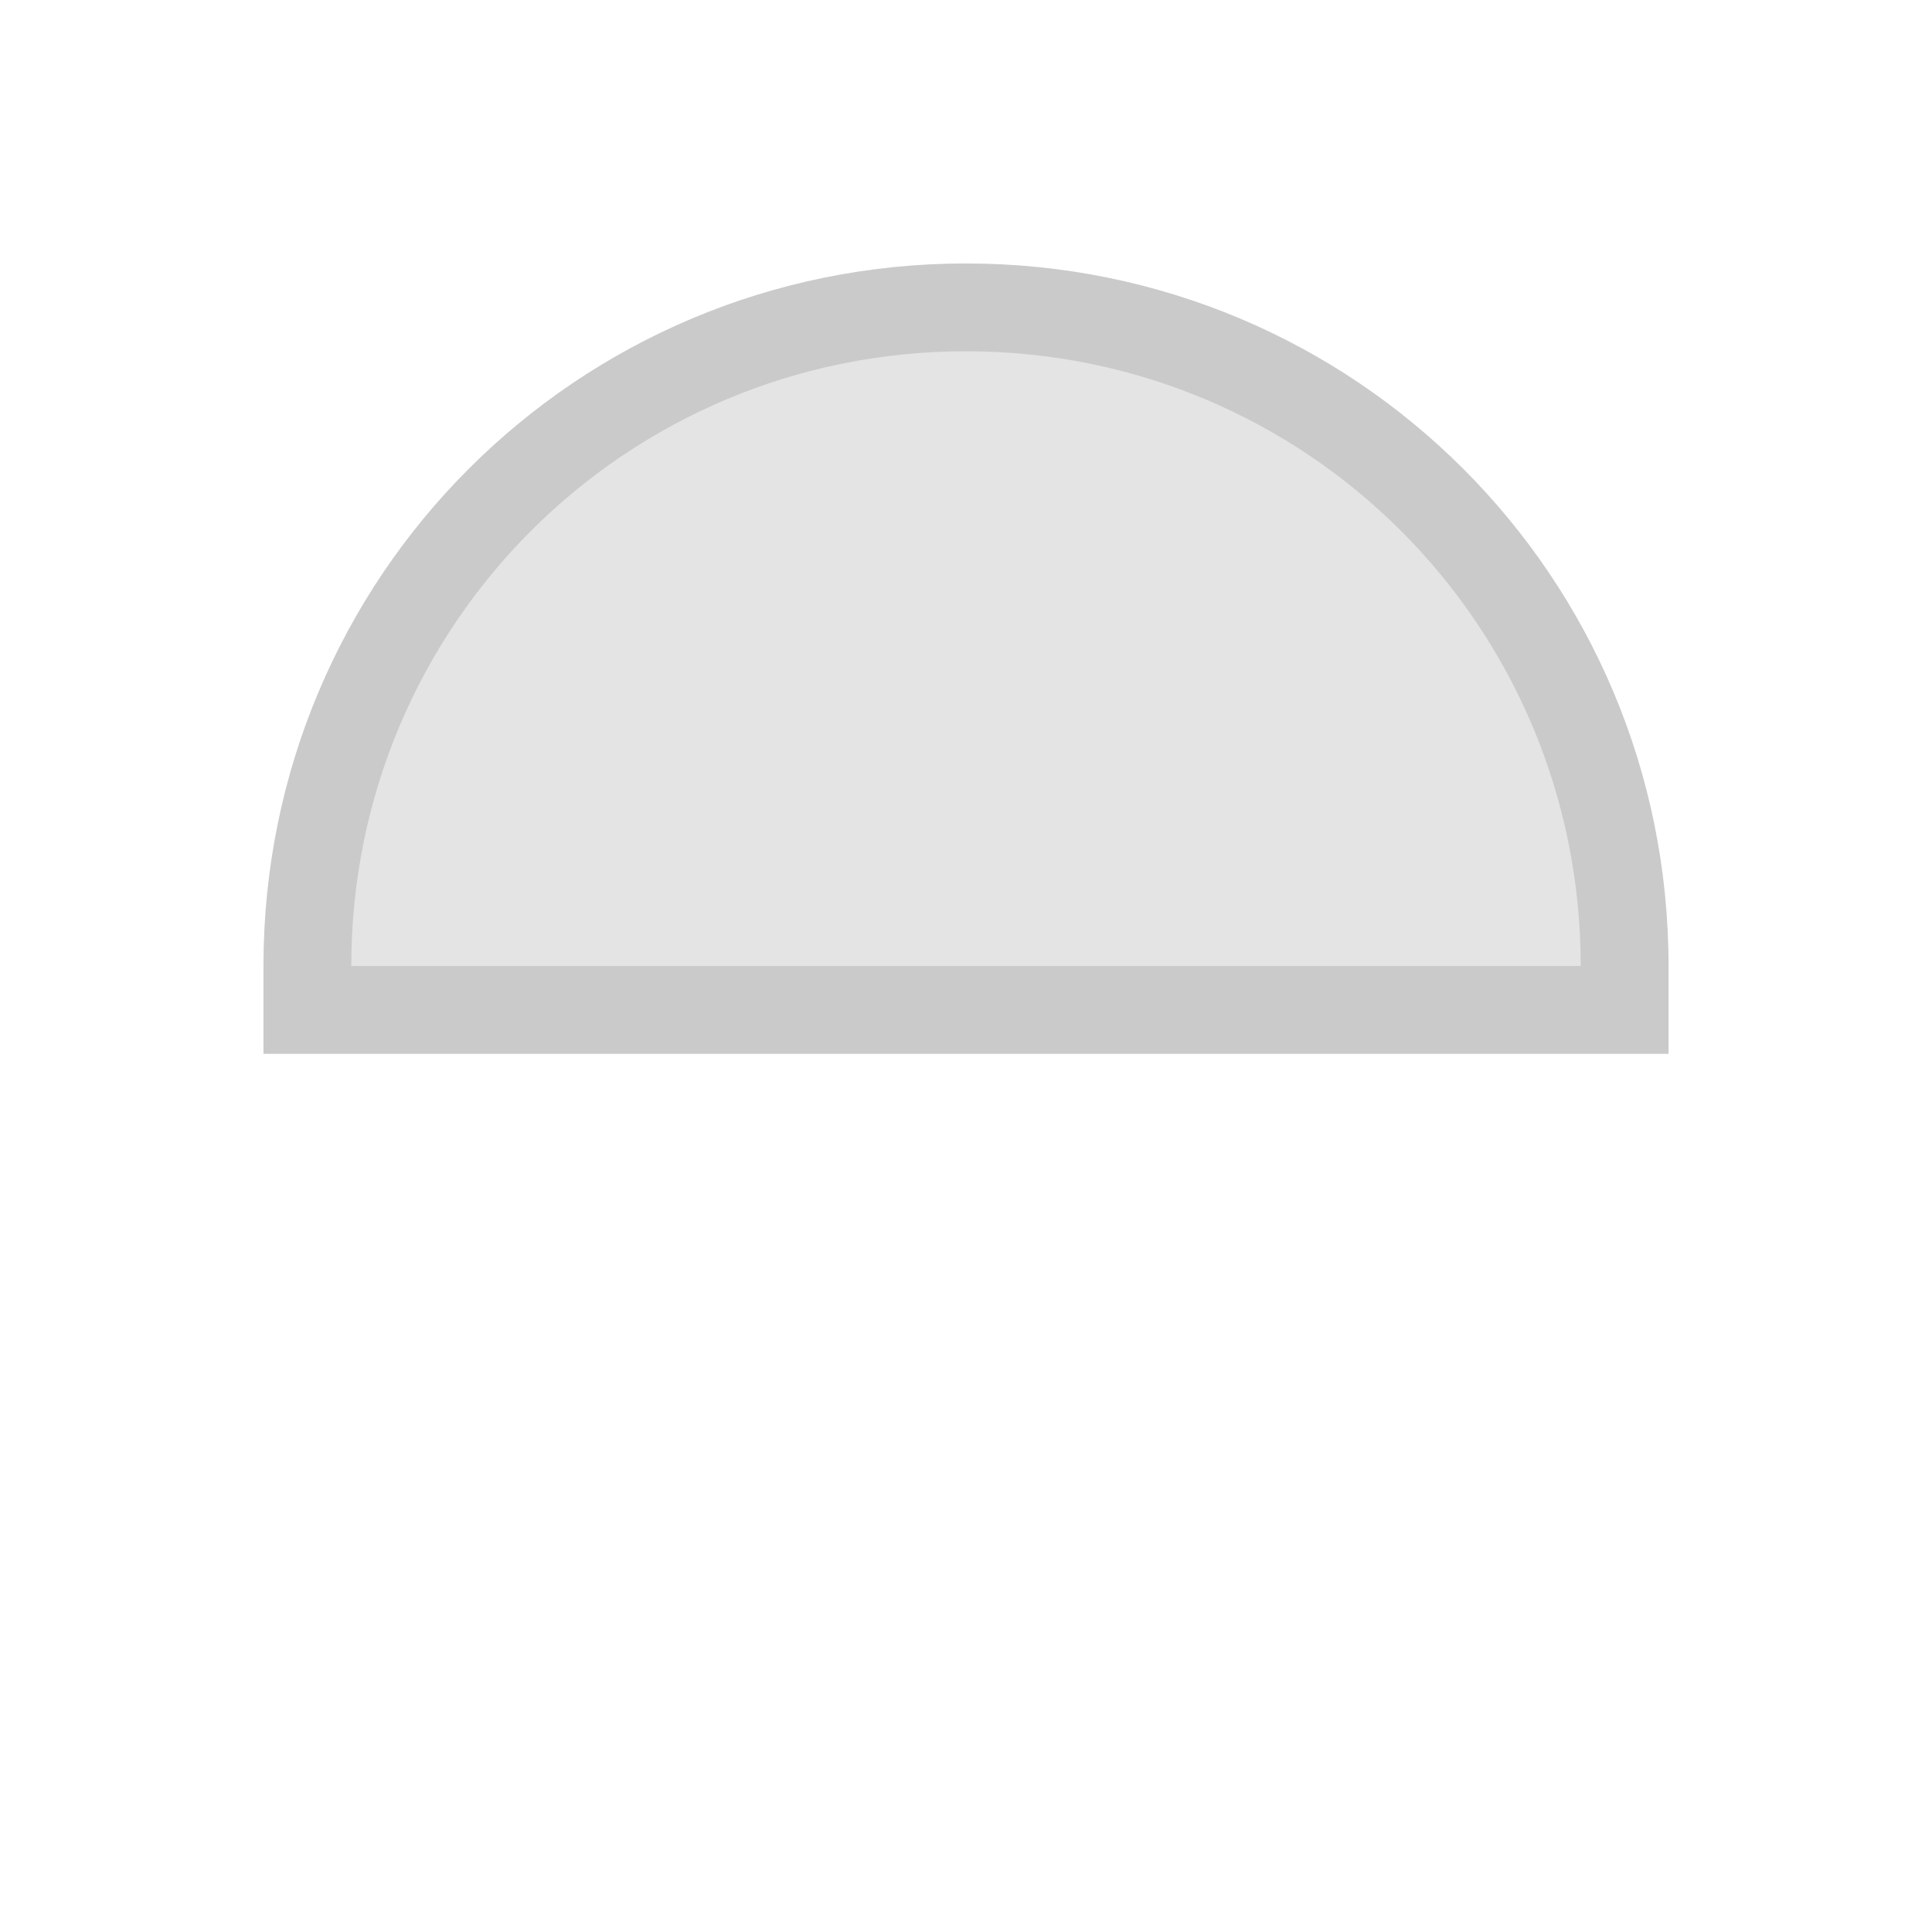 <svg version="1.1" viewBox="0 0 22 22" xmlns="http://www.w3.org/2000/svg">
    <defs>
        <style type="text/css" id="current-color-scheme">.ColorScheme-Text {
        color:#cacaca;
      }</style>
    </defs>
    <path class="ColorScheme-Text" transform="translate(-551.286-607.648)" d="m570.286 618.648c0-4.432-3.568-8-8-8s-8 3.568-8 8v1h16v-1m-1 0h-14c0-3.878 3.122-7 7-7s7 3.122 7 7" fill="currentColor"/>
    <path d="m3.495 11.168c0.1-1.551 0.499-2.873 1.221-4.049 2.311-3.761 7.027-4.792 10.536-2.302 1.963 1.393 3.21 3.721 3.34 6.237l0.023 0.448h-15.141z" class="ColorScheme-Text" fill="currentColor" fill-opacity=".502"/>
</svg>
